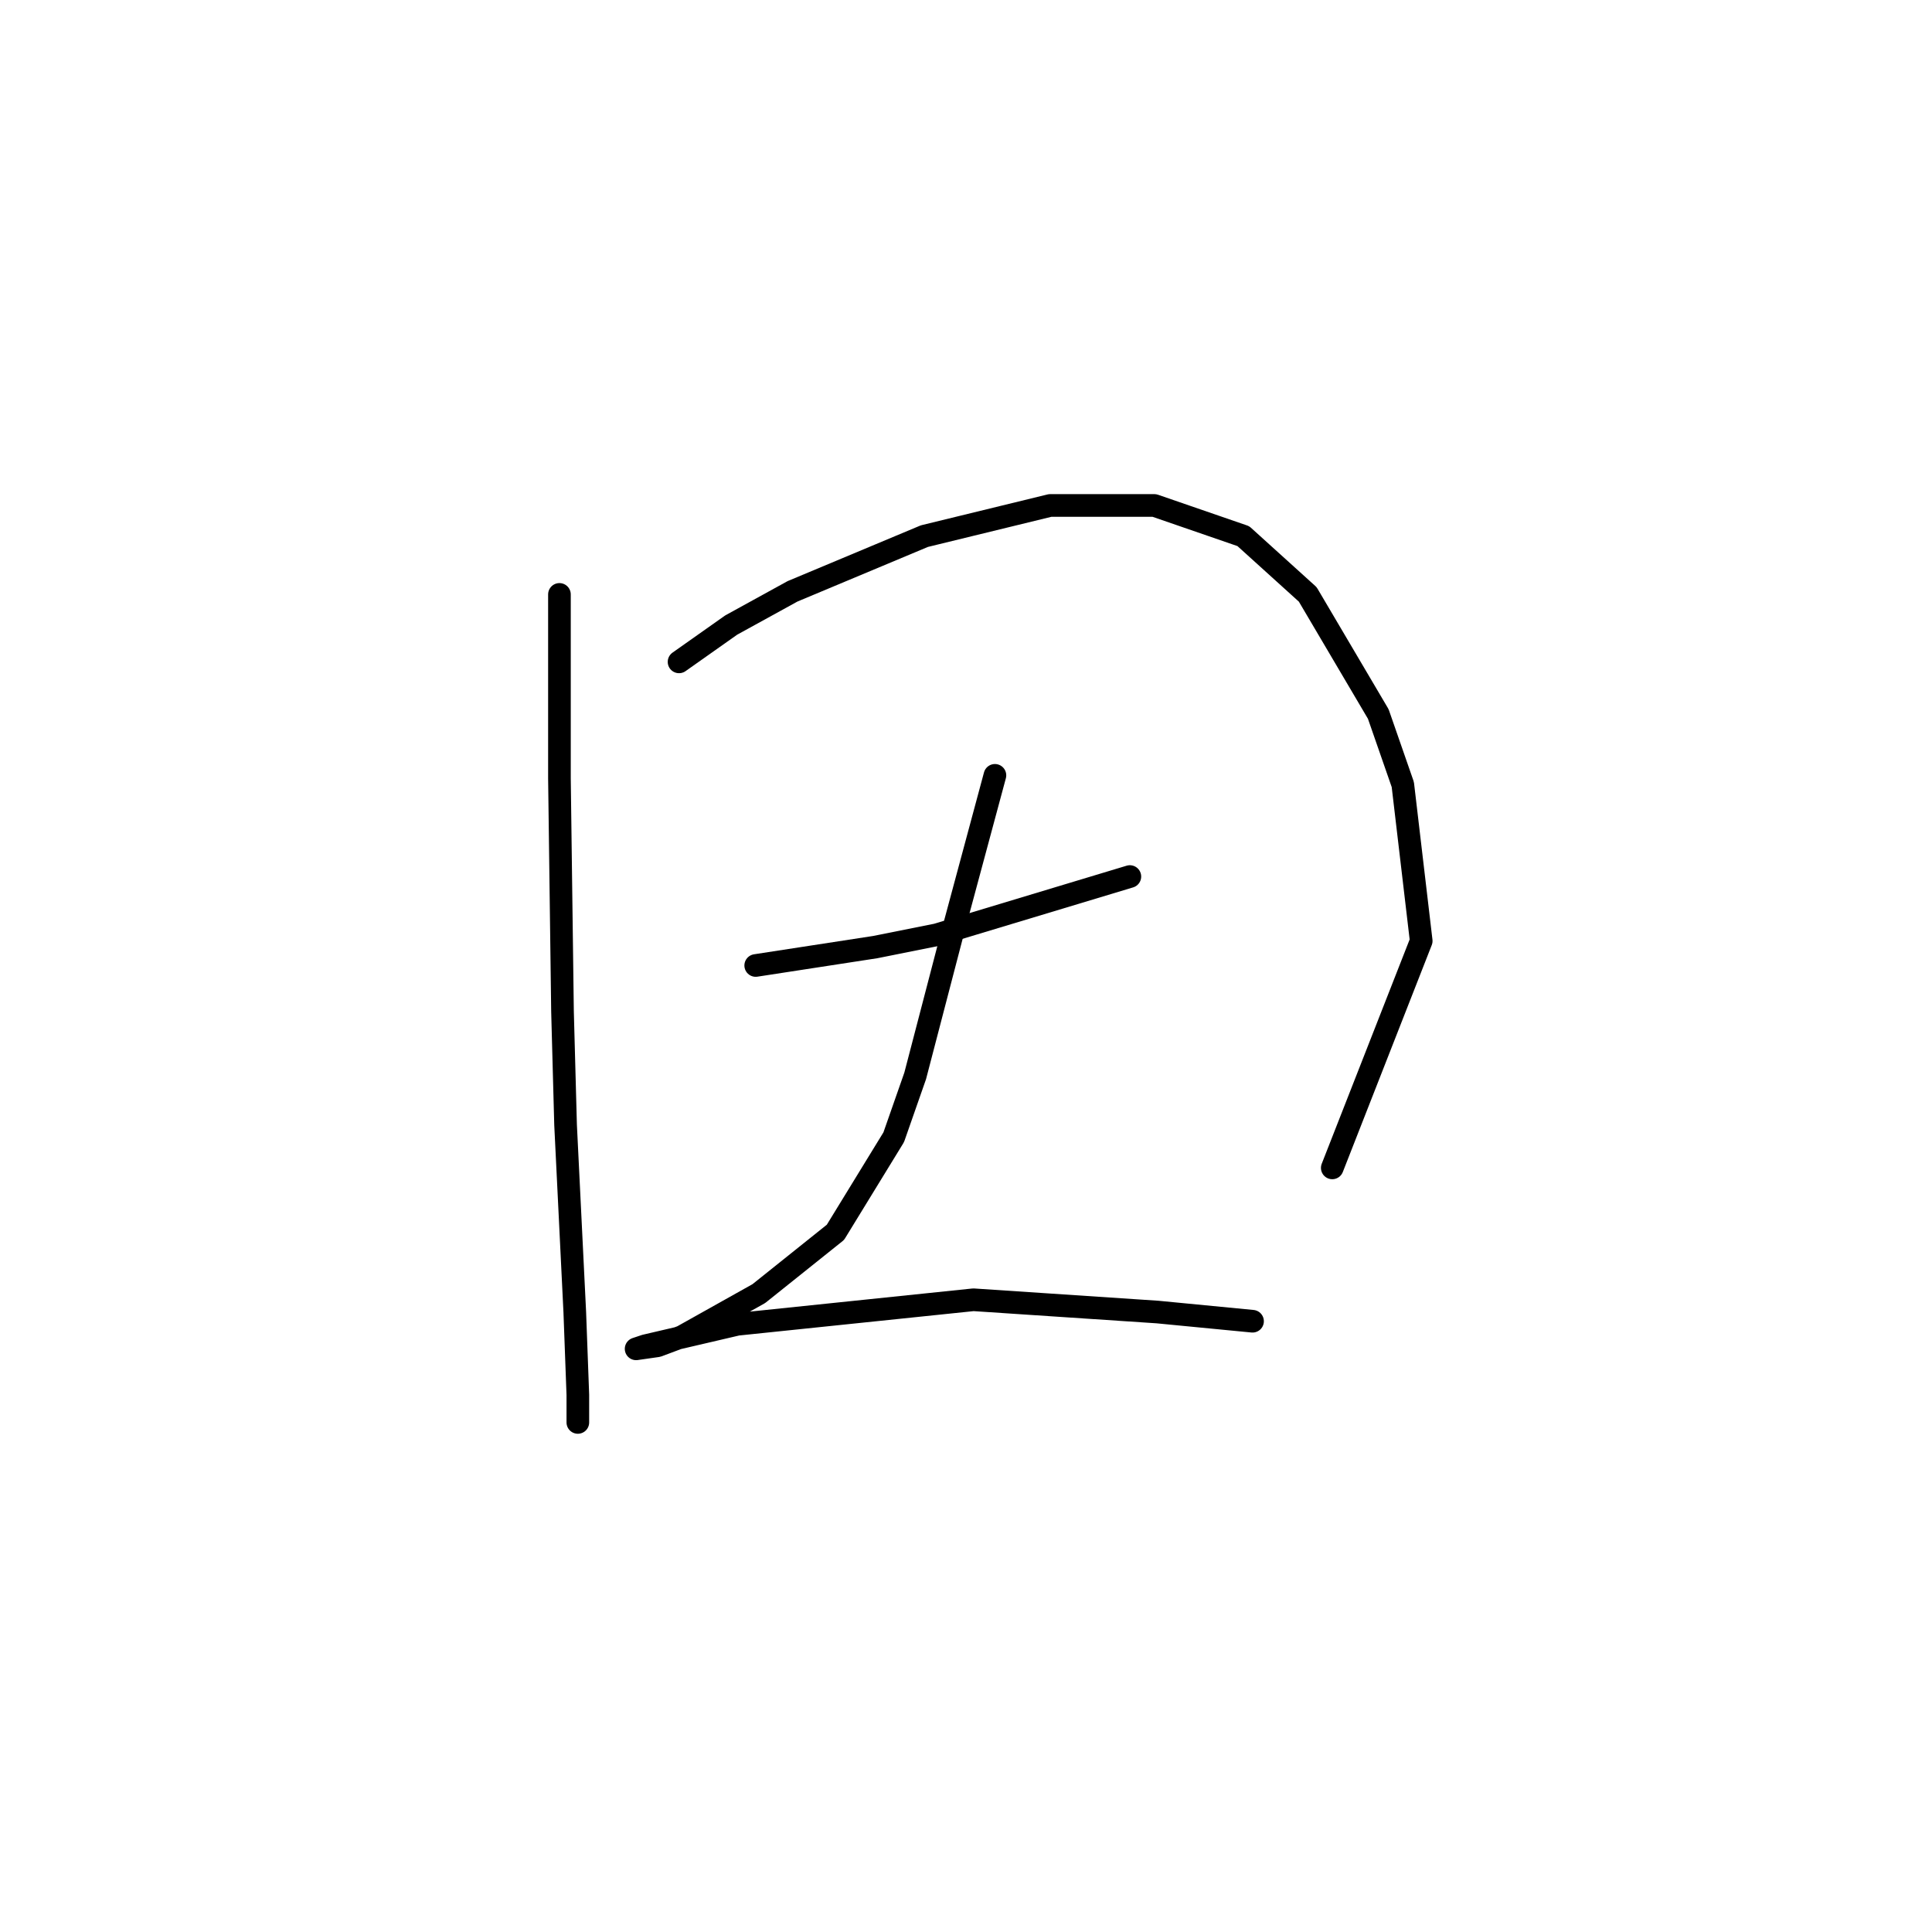 <?xml version="1.0" standalone="no"?>
    <svg width="256" height="256" xmlns="http://www.w3.org/2000/svg" version="1.1">
    <polyline stroke="black" stroke-width="3" stroke-linecap="round" fill="transparent" stroke-linejoin="round" points="74.129 78.762 74.129 90.14 74.129 103.144 74.535 134.027 74.942 149.063 76.161 173.851 76.567 184.823 76.567 188.48 76.567 188.48 " />
        <polyline stroke="black" stroke-width="3" stroke-linecap="round" fill="transparent" stroke-linejoin="round" points="89.977 87.702 96.885 82.825 105.013 78.355 122.486 71.041 139.147 66.977 152.964 66.977 164.748 71.041 173.282 78.762 182.629 94.61 185.879 103.956 188.318 124.681 176.533 154.752 176.533 154.752 " />
        <polyline stroke="black" stroke-width="3" stroke-linecap="round" fill="transparent" stroke-linejoin="round" points="100.136 127.932 115.984 125.494 124.112 123.868 149.713 116.147 149.713 116.147 " />
        <polyline stroke="black" stroke-width="3" stroke-linecap="round" fill="transparent" stroke-linejoin="round" points="131.833 102.737 128.988 113.303 126.144 123.868 121.267 142.561 118.423 150.688 110.702 163.286 100.543 171.413 90.383 177.102 87.133 178.321 84.288 178.728 85.507 178.321 97.698 175.477 128.988 172.226 153.37 173.851 165.968 175.07 165.968 175.07 " />
        </svg>